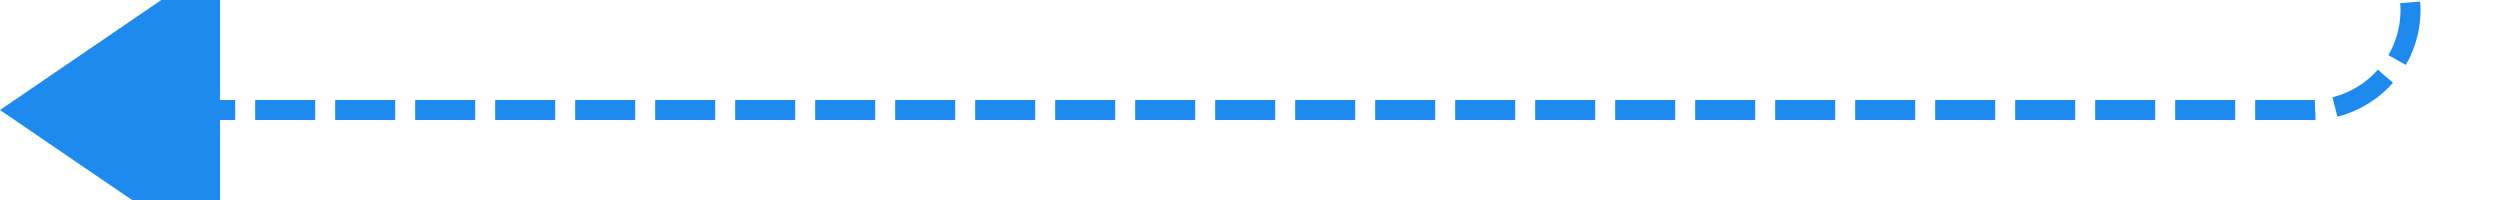﻿<?xml version="1.0" encoding="utf-8"?>
<svg version="1.1" xmlns:xlink="http://www.w3.org/1999/xlink" width="125px" height="10px" preserveAspectRatio="xMinYMid meet" viewBox="7180 4171  125 8" xmlns="http://www.w3.org/2000/svg">
  <path d="M 7050 3398.5  L 7295 3398.5  A 5 5 0 0 1 7300.5 3403.5 L 7300.5 4170  A 5 5 0 0 1 7295.5 4175.5 L 7191 4175.5  " stroke-width="1" stroke-dasharray="3,1" stroke="#1f8aee" fill="none" />
  <path d="M 7191 4168  L 7180 4175.5  L 7191 4183  L 7191 4168  Z " fill-rule="nonzero" fill="#1f8aee" stroke="none" />
</svg>
